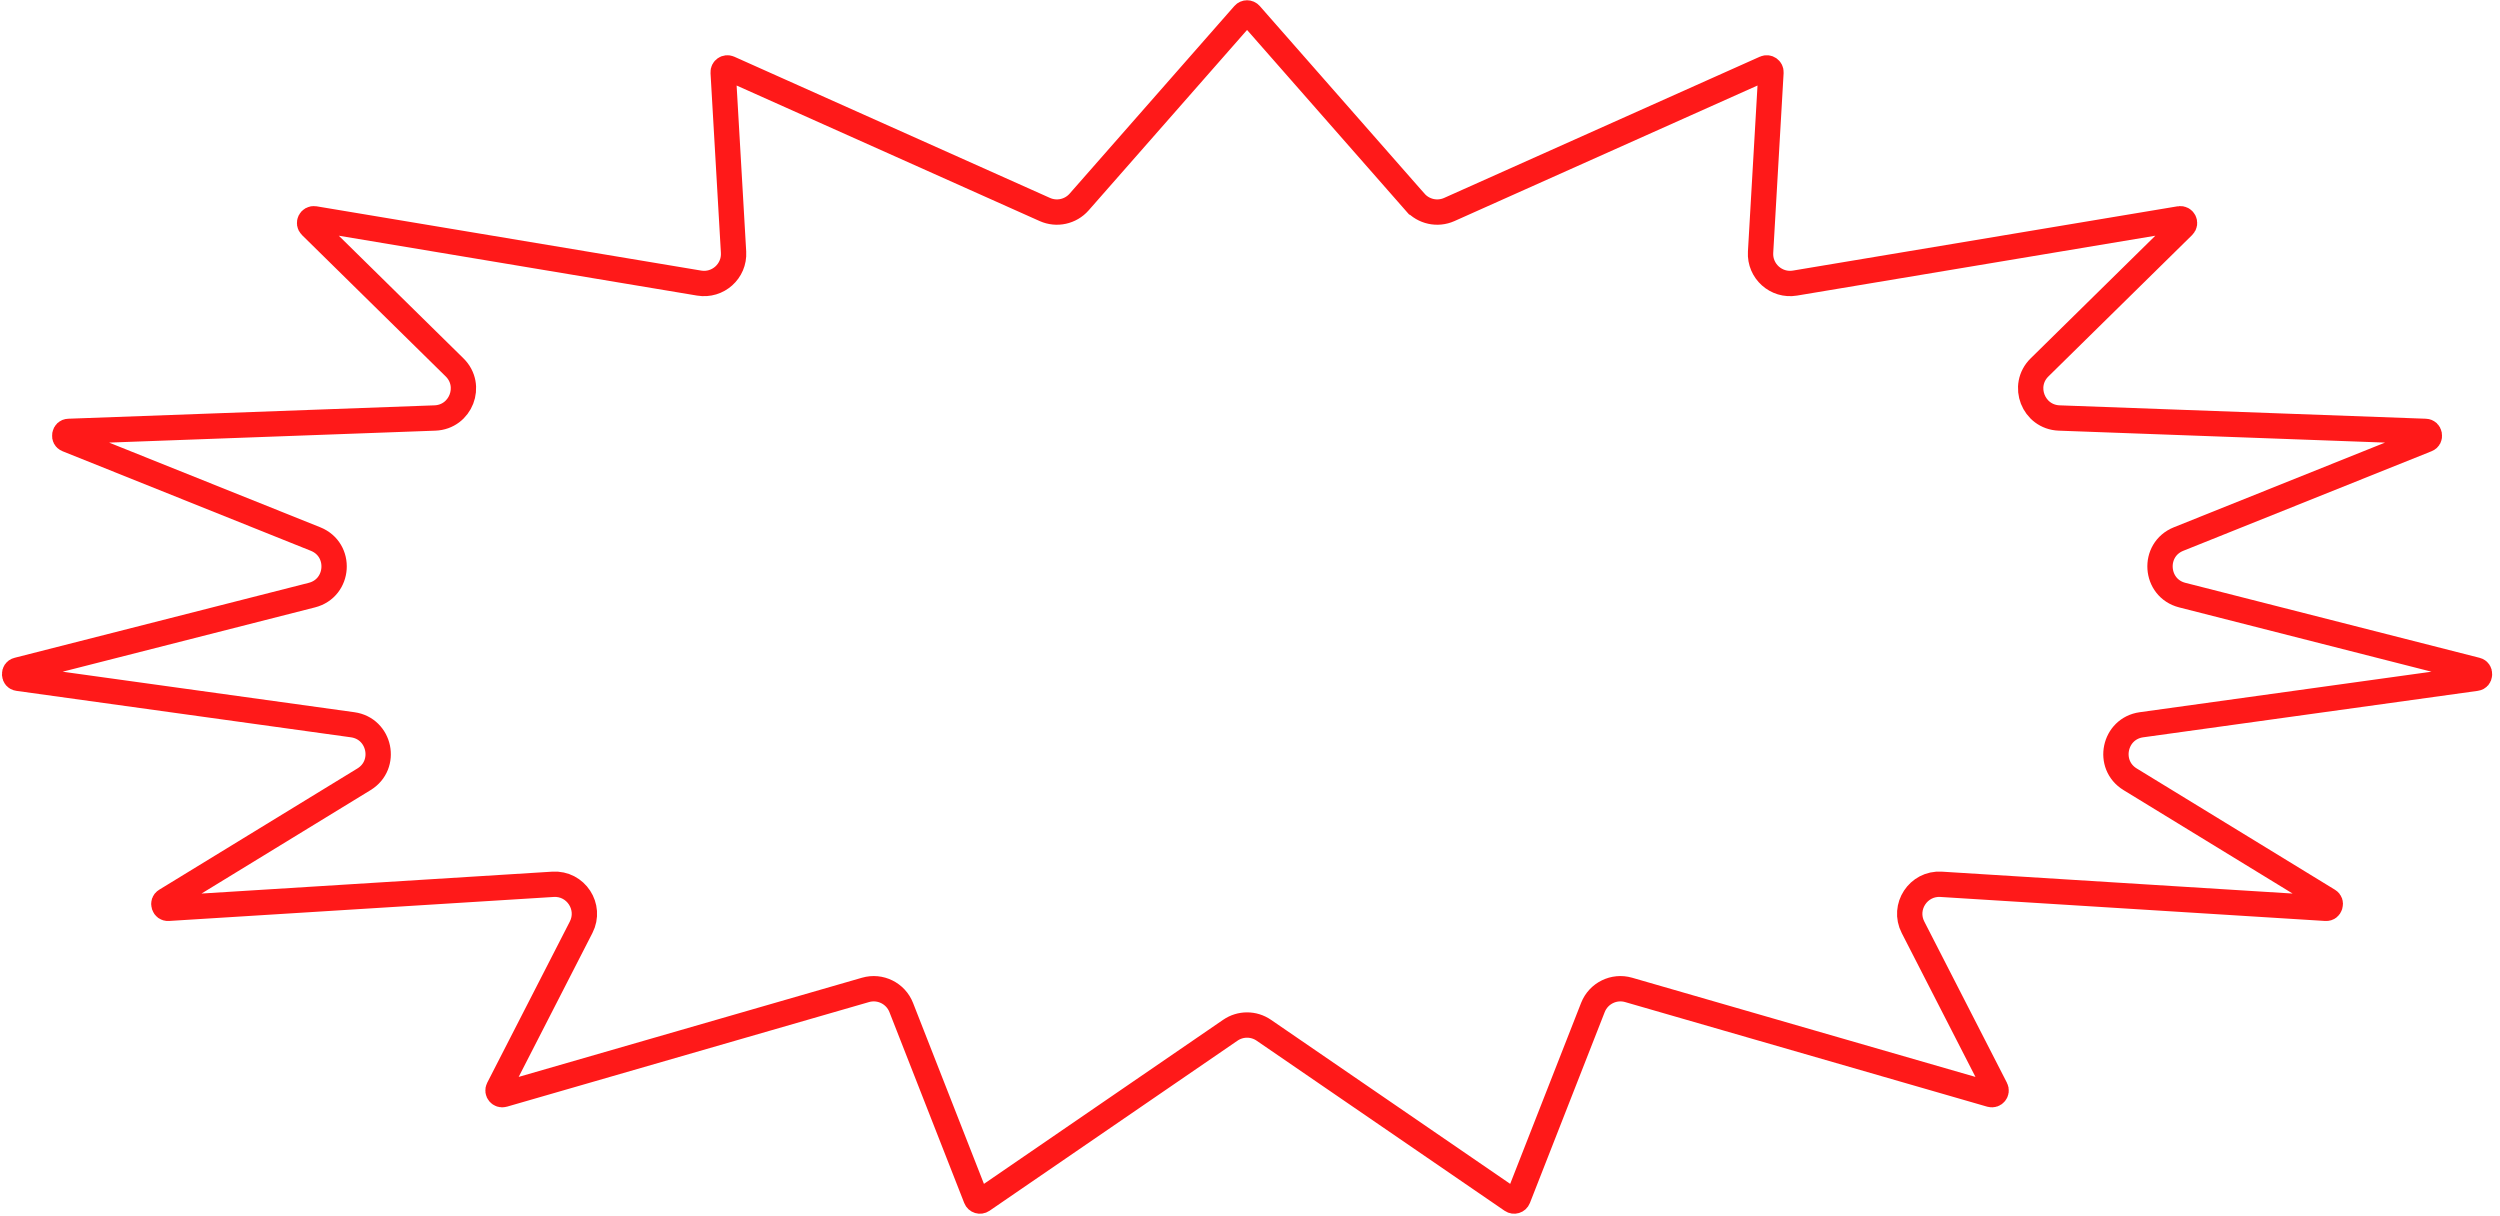 <svg width="296" height="144" viewBox="0 0 296 144" fill="none" xmlns="http://www.w3.org/2000/svg">
<path d="M147.276 1.701C147.476 1.474 147.829 1.474 148.028 1.701L167.536 23.919H167.537C168.55 25.072 170.195 25.431 171.596 24.805L208.979 8.084C209.321 7.931 209.703 8.195 209.682 8.569L208.452 29.864C208.323 32.106 210.308 33.888 212.522 33.518L258.067 25.907C258.549 25.827 258.848 26.414 258.5 26.757L241.482 43.499C239.294 45.652 240.741 49.379 243.81 49.491L287.157 51.076C287.336 51.083 287.427 51.14 287.481 51.191C287.549 51.255 287.609 51.358 287.632 51.49C287.655 51.623 287.633 51.74 287.591 51.822C287.557 51.889 287.491 51.973 287.325 52.04L257.943 63.822C254.801 65.082 255.101 69.626 258.382 70.462L293.198 79.335C293.376 79.38 293.452 79.457 293.493 79.519C293.545 79.595 293.582 79.71 293.574 79.847C293.567 79.984 293.517 80.095 293.457 80.165C293.409 80.221 293.325 80.289 293.144 80.314L253.549 85.812C250.293 86.265 249.4 90.549 252.204 92.265L275.664 106.618C275.808 106.706 275.861 106.798 275.885 106.87C275.914 106.957 275.919 107.073 275.88 107.195C275.841 107.318 275.771 107.409 275.697 107.464C275.636 107.509 275.54 107.554 275.371 107.544L229.833 104.702C227.125 104.533 225.263 107.377 226.501 109.792L236.285 128.882C236.485 129.272 236.122 129.711 235.701 129.59L192.829 117.204C191.092 116.702 189.258 117.606 188.599 119.289L179.743 141.89C179.626 142.189 179.26 142.301 178.995 142.119L149.632 121.979C148.439 121.16 146.866 121.16 145.673 121.979L116.31 142.119C116.044 142.301 115.678 142.189 115.561 141.89L106.706 119.289C106.046 117.606 104.213 116.702 102.476 117.204L59.603 129.59C59.183 129.711 58.82 129.272 59.02 128.882L68.804 109.792C70.041 107.377 68.18 104.533 65.472 104.702L19.933 107.544C19.764 107.554 19.669 107.509 19.607 107.464C19.534 107.409 19.463 107.318 19.425 107.195C19.386 107.073 19.391 106.957 19.42 106.87C19.444 106.798 19.497 106.706 19.641 106.618L43.101 92.265C45.904 90.549 45.011 86.265 41.756 85.812L2.161 80.314C1.979 80.289 1.896 80.221 1.848 80.165C1.788 80.095 1.738 79.984 1.73 79.847C1.723 79.71 1.76 79.595 1.812 79.519C1.853 79.457 1.928 79.38 2.106 79.335L36.923 70.462C40.204 69.626 40.504 65.082 37.361 63.822L7.979 52.04C7.813 51.973 7.748 51.889 7.714 51.822C7.672 51.74 7.65 51.623 7.673 51.49C7.696 51.358 7.756 51.255 7.823 51.191C7.878 51.14 7.968 51.083 8.147 51.076L51.495 49.491C54.563 49.379 56.011 45.652 53.822 43.499L36.805 26.757C36.456 26.414 36.755 25.827 37.237 25.907L82.781 33.518C84.996 33.888 86.982 32.106 86.853 29.864L85.623 8.569C85.601 8.195 85.984 7.931 86.326 8.084L123.709 24.805C125.11 25.431 126.755 25.072 127.768 23.919L147.276 1.701Z" stroke="#FF1919" stroke-width="3"/>
</svg>
